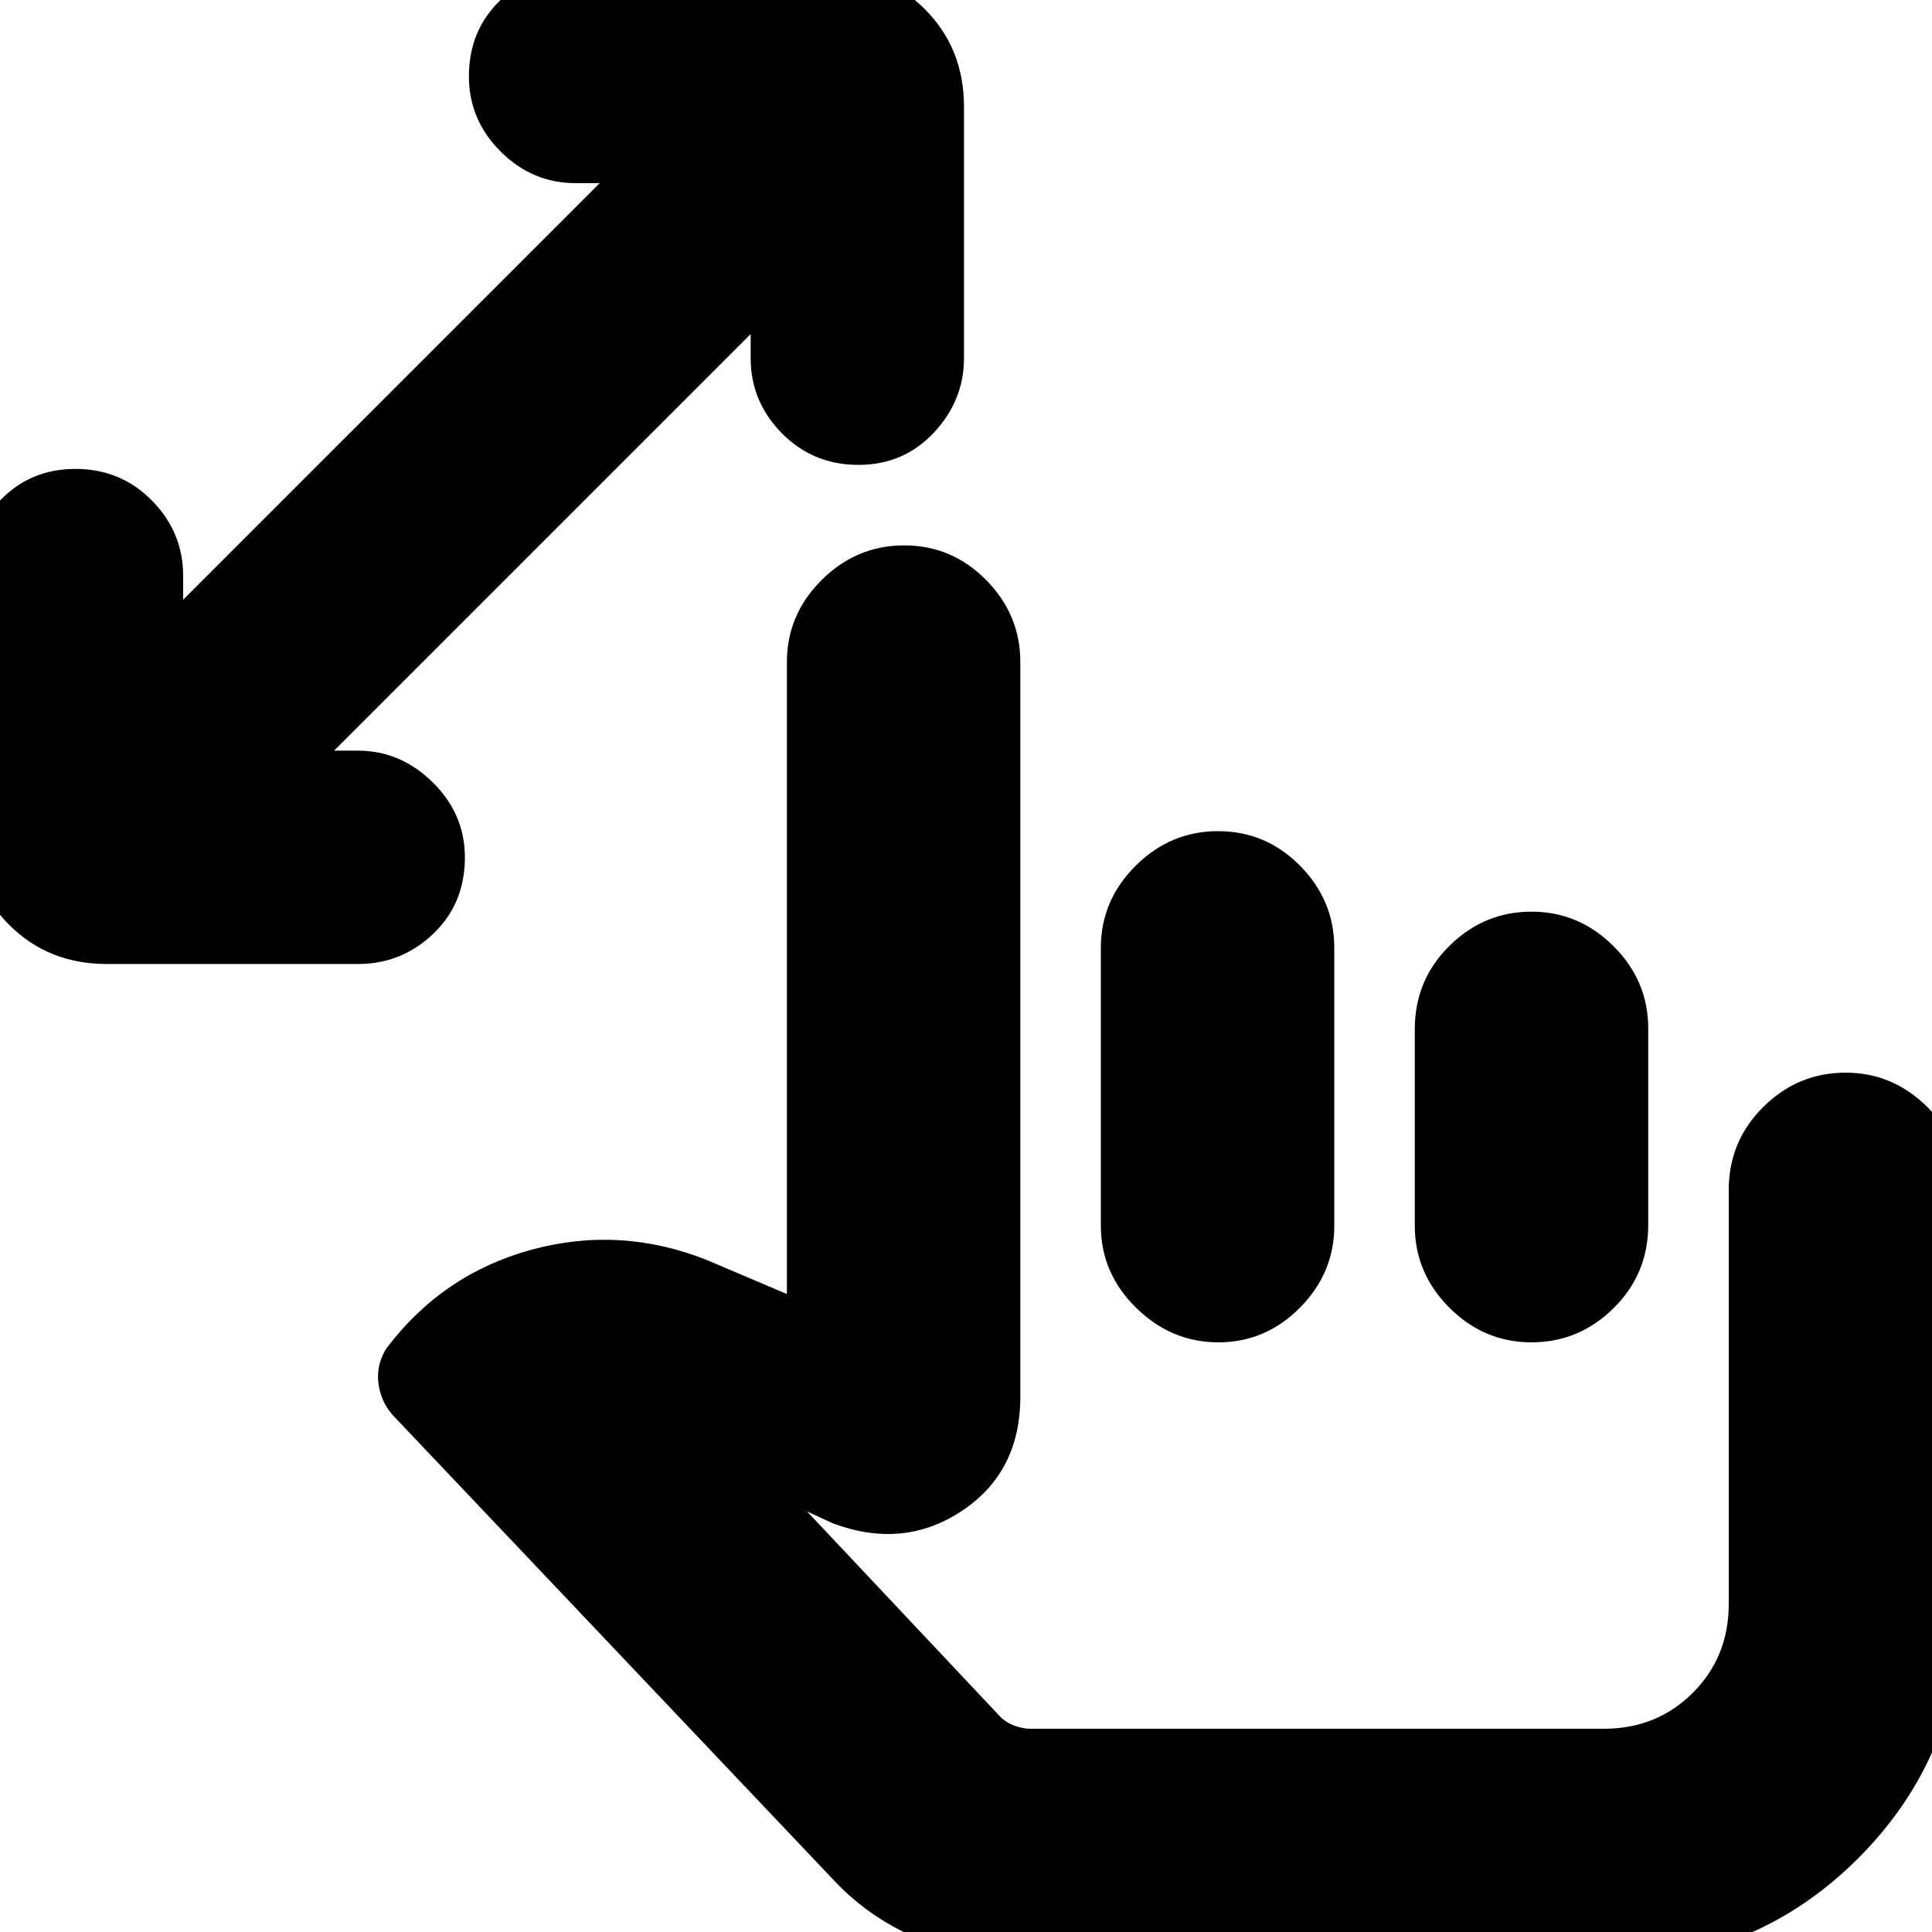 <svg xmlns="http://www.w3.org/2000/svg" height="24" viewBox="0 -960 960 960" width="24"><path d="M512 15q-27 0-53-10.5T415-25L195-257q-6-7-7-16t4-17q28-37 72-49t87 5l40 17v-314q0-23.6 17.28-40.8 17.28-17.2 41-17.2T490-671.8q17 17.2 17 40.8v365q0 37.45-29 56.73Q449-190 414-203l-13-6 96 102q3 3 7.13 4.5T512-101h285q26.3 0 44.15-17.85Q859-136.7 859-163v-205.59Q859-393 876.2-410q17.2-17 40.8-17 23.6 0 40.8 17.2Q975-392.6 975-369v206q0 74.7-51.65 126.35Q871.7 15 797 15H512Zm182-234ZM373-794 166-587h12q21 0 37 15.73 16 15.74 16 37.27 0 23-15.73 38-15.74 15-37.27 15H53q-29 0-48.5-19.5T-15-549v-125q0-21.53 15-37.27Q15-727 37.5-727t38 15.73Q91-695.53 91-674v12l207-207h-12q-21.53 0-37.27-15.73Q233-900.47 233-922q0-23 15.73-38 15.74-15 37.27-15h125q29 0 48.5 19.5T479-907v125q0 21-15 37t-37.5 16q-22.5 0-38-15.73Q373-760.47 373-782v-12Zm232.28 247Q629-547 646-529.8t17 40.8v138q0 23.6-17.08 40.8-17.08 17.2-40.5 17.2t-40.92-17.2Q547-327.4 547-351v-138q0-23.6 17.28-40.8 17.28-17.2 41-17.2ZM761-507q23.6 0 40.8 17.2Q819-472.6 819-449v97.63Q819-327 801.8-310q-17.2 17-40.8 17-23.6 0-40.8-17.2Q703-327.4 703-351v-97.63Q703-473 720.2-490q17.2-17 40.8-17Z"/></svg>